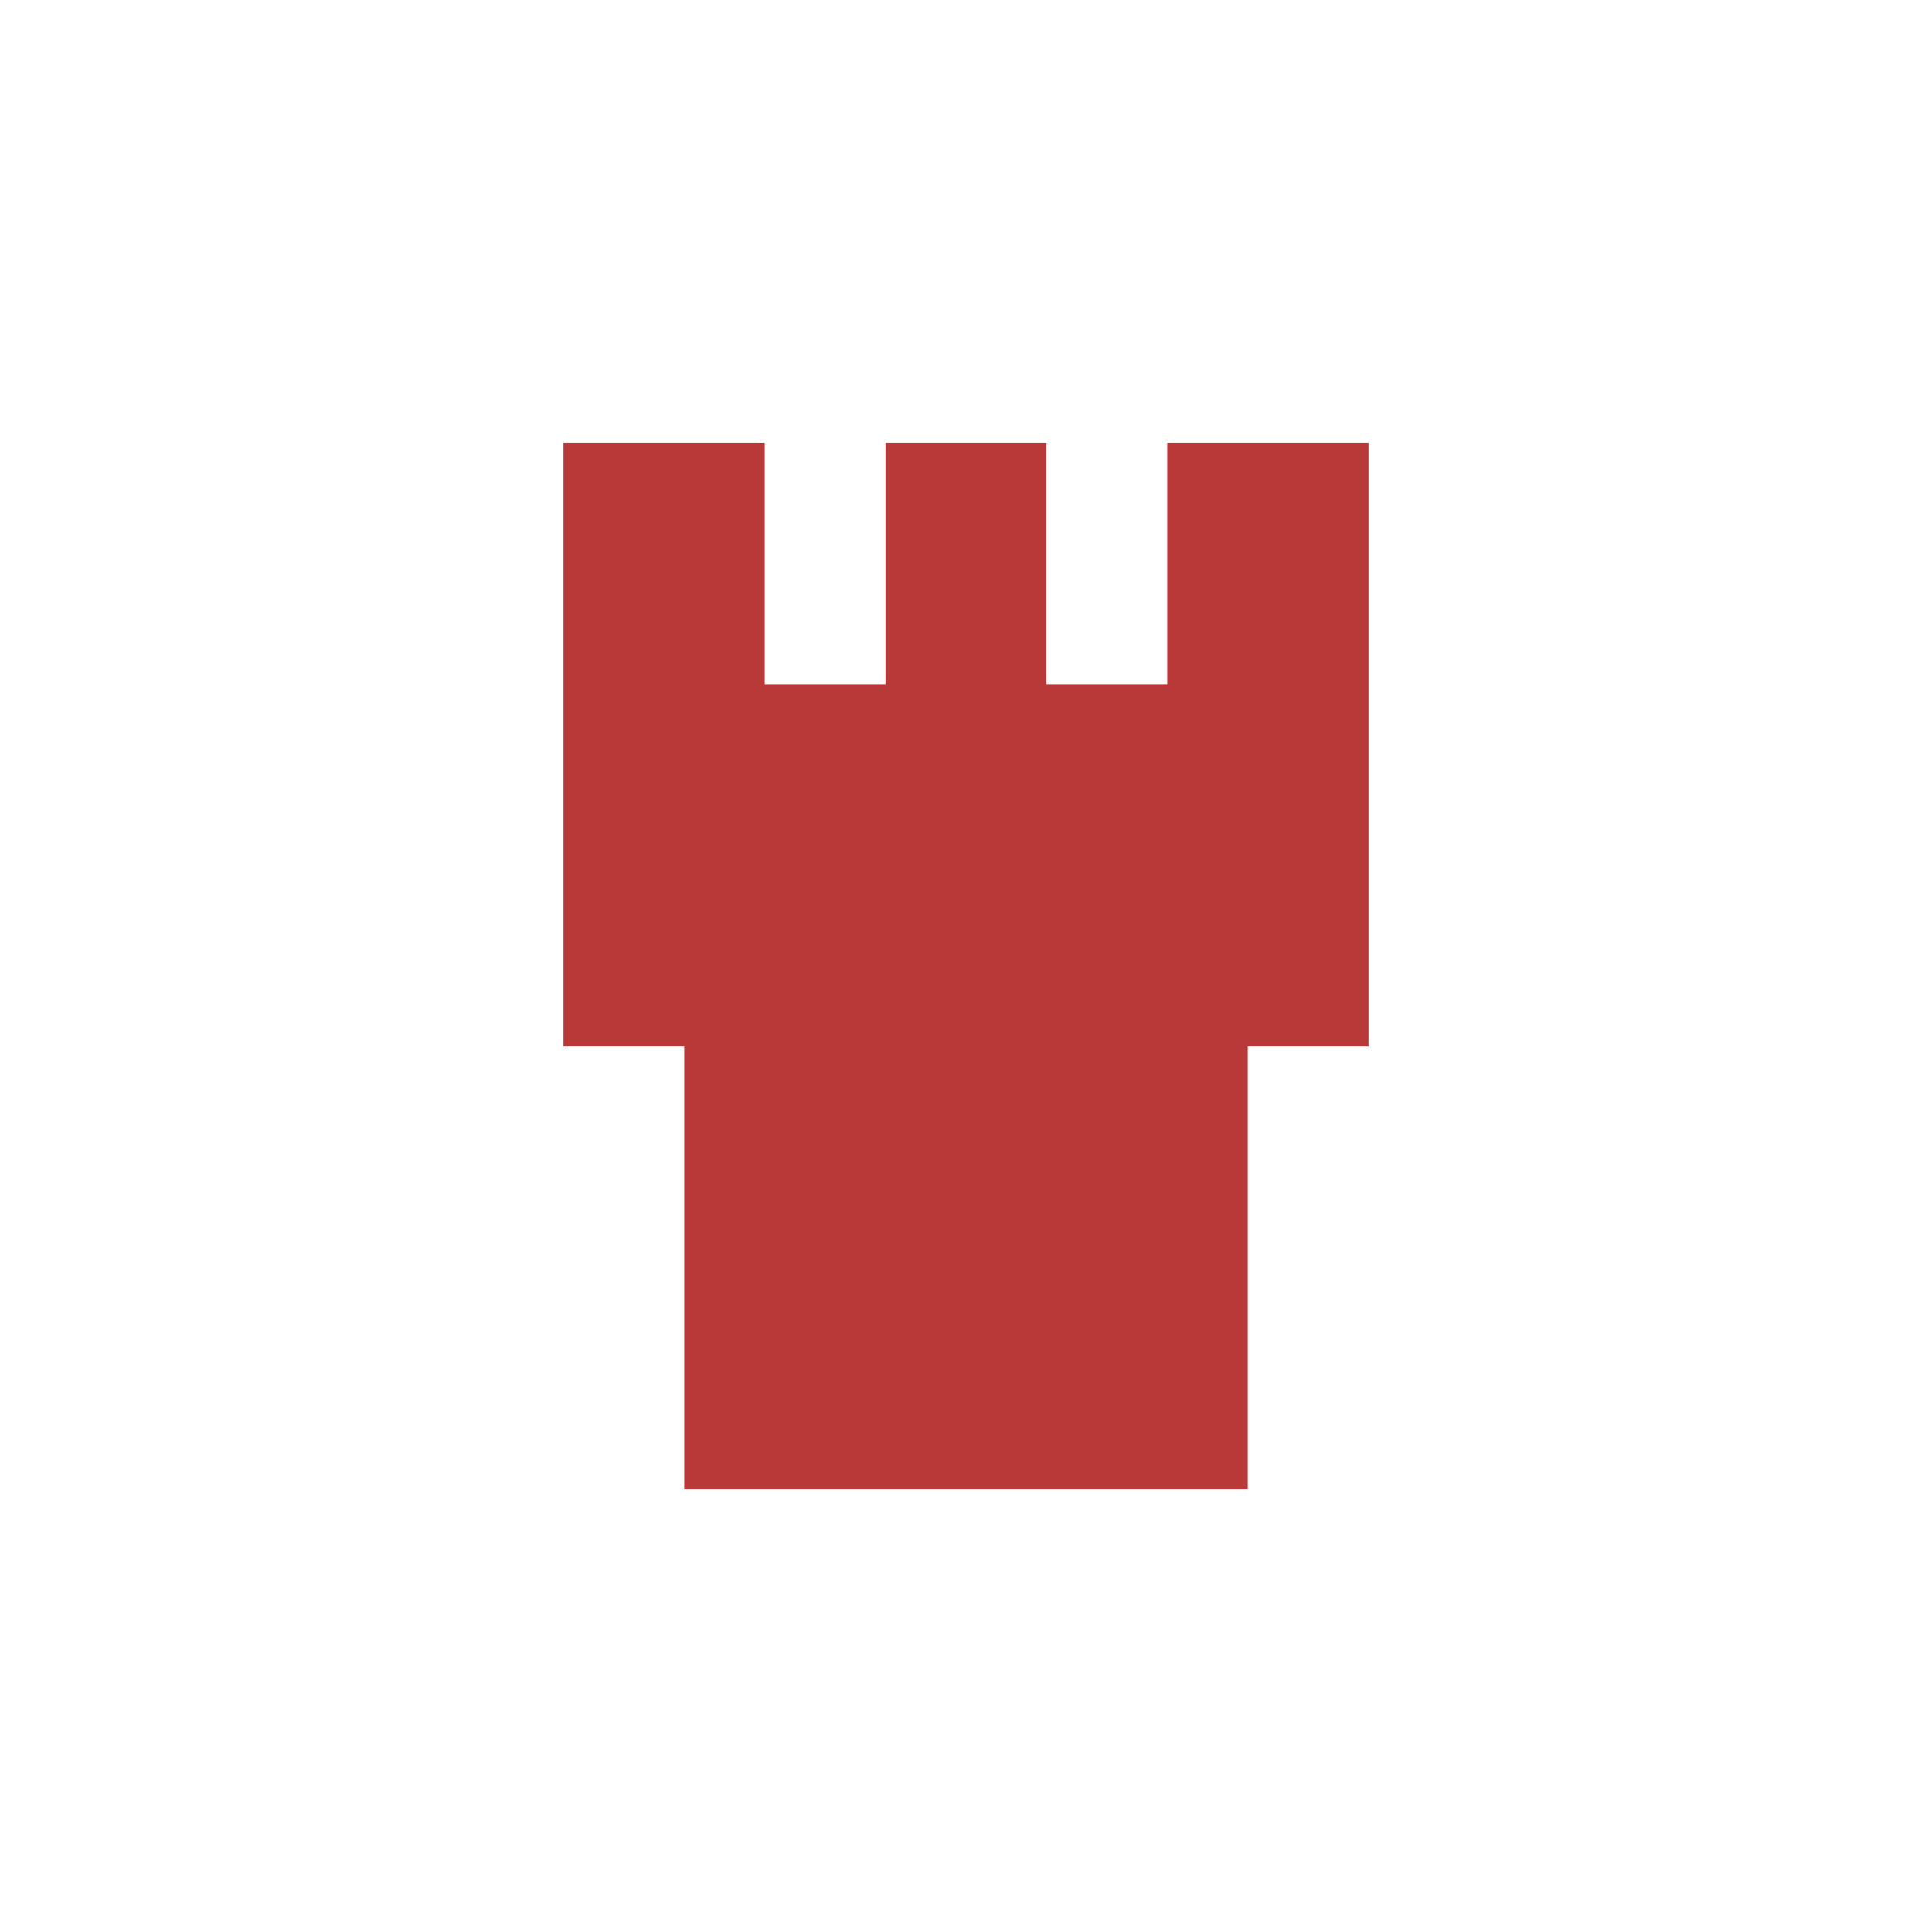 <!-- color: #4daccd -->
<svg xmlns="http://www.w3.org/2000/svg" xmlns:xlink="http://www.w3.org/1999/xlink" width="48px" height="48px" viewBox="0 0 48 48" version="1.1">
<g id="surface1">
<path style=" stroke:none;fill-rule:nonzero;fill:rgb(72.549%,21.961%,21.961%);fill-opacity:1;" d="M 17 17 L 31 17 L 31 37 L 17 37 M 17 17 "/>
<path style=" stroke:none;fill-rule:nonzero;fill:rgb(72.549%,21.961%,21.961%);fill-opacity:1;" d="M 14 11 L 19 11 L 19 26 L 14 26 M 14 11 "/>
<path style=" stroke:none;fill-rule:nonzero;fill:rgb(72.549%,21.961%,21.961%);fill-opacity:1;" d="M 22 11 L 26 11 L 26 26 L 22 26 M 22 11 "/>
<path style=" stroke:none;fill-rule:nonzero;fill:rgb(72.549%,21.961%,21.961%);fill-opacity:1;" d="M 29 11 L 34 11 L 34 26 L 29 26 M 29 11 "/>
</g>
</svg>
